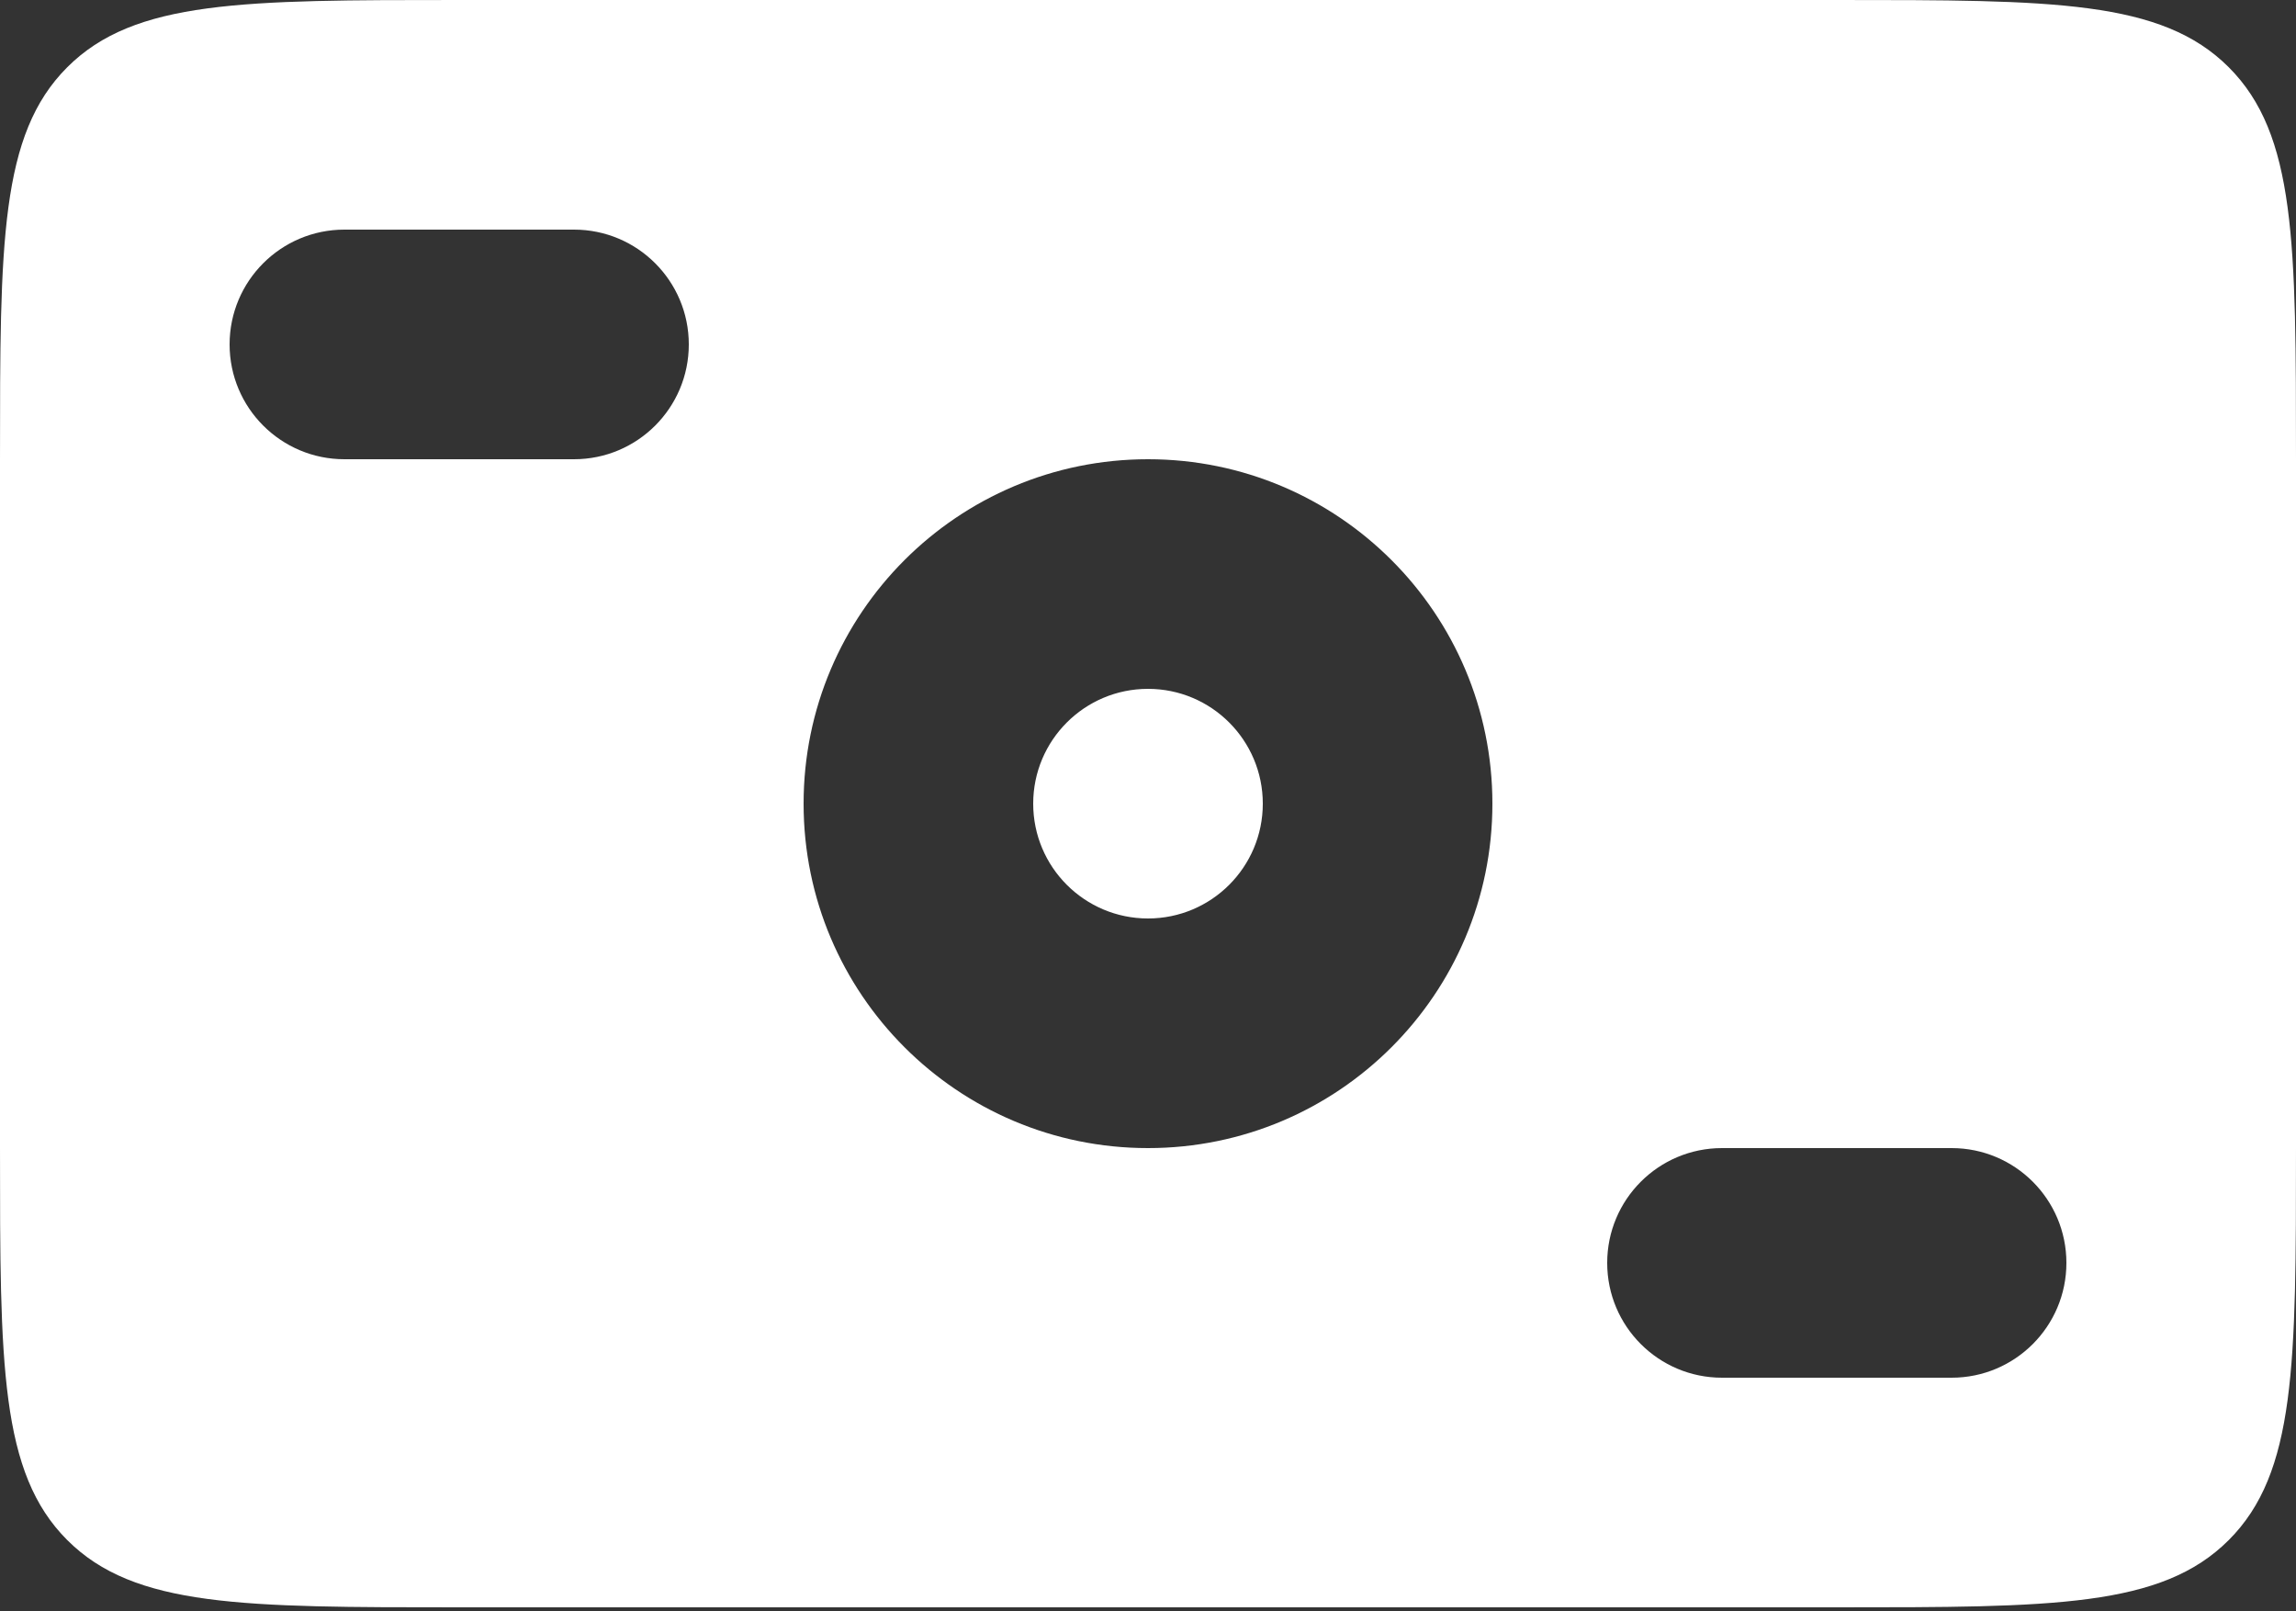 <svg width="513" height="360" viewBox="0 0 513 360" fill="none" xmlns="http://www.w3.org/2000/svg">
<rect x="0" y="0" width="513" height="360" fill="#333333" stroke="none"/>
<path fill-rule="evenodd" clip-rule="evenodd" d="M15.025 15.025C0 30.051 0 54.234 0 102.6V256.5C0 304.866 0 329.049 15.025 344.075C30.051 359.1 54.234 359.1 102.6 359.1H410.4C458.766 359.1 482.949 359.1 497.975 344.075C513 329.049 513 304.866 513 256.5V102.6C513 54.234 513 30.051 497.975 15.025C482.949 0 458.766 0 410.4 0H102.6C54.234 0 30.051 0 15.025 15.025ZM76.95 51.3C62.784 51.3 51.3 62.784 51.3 76.95C51.3 91.116 62.784 102.6 76.95 102.6H128.25C142.416 102.6 153.9 91.116 153.9 76.95C153.9 62.784 142.416 51.3 128.25 51.3H76.95ZM359.1 282.15C359.1 267.984 370.584 256.5 384.75 256.5H436.05C450.216 256.5 461.7 267.984 461.7 282.15C461.7 296.316 450.216 307.8 436.05 307.8H384.75C370.584 307.8 359.1 296.316 359.1 282.15ZM282.15 179.55C282.15 193.716 270.666 205.2 256.5 205.2C242.334 205.2 230.85 193.716 230.85 179.55C230.85 165.384 242.334 153.9 256.5 153.9C270.666 153.9 282.15 165.384 282.15 179.55ZM333.45 179.55C333.45 222.048 298.998 256.5 256.5 256.5C214.002 256.5 179.55 222.048 179.55 179.55C179.55 137.052 214.002 102.6 256.5 102.6C298.998 102.6 333.45 137.052 333.45 179.55Z" fill="white"/>
</svg>
